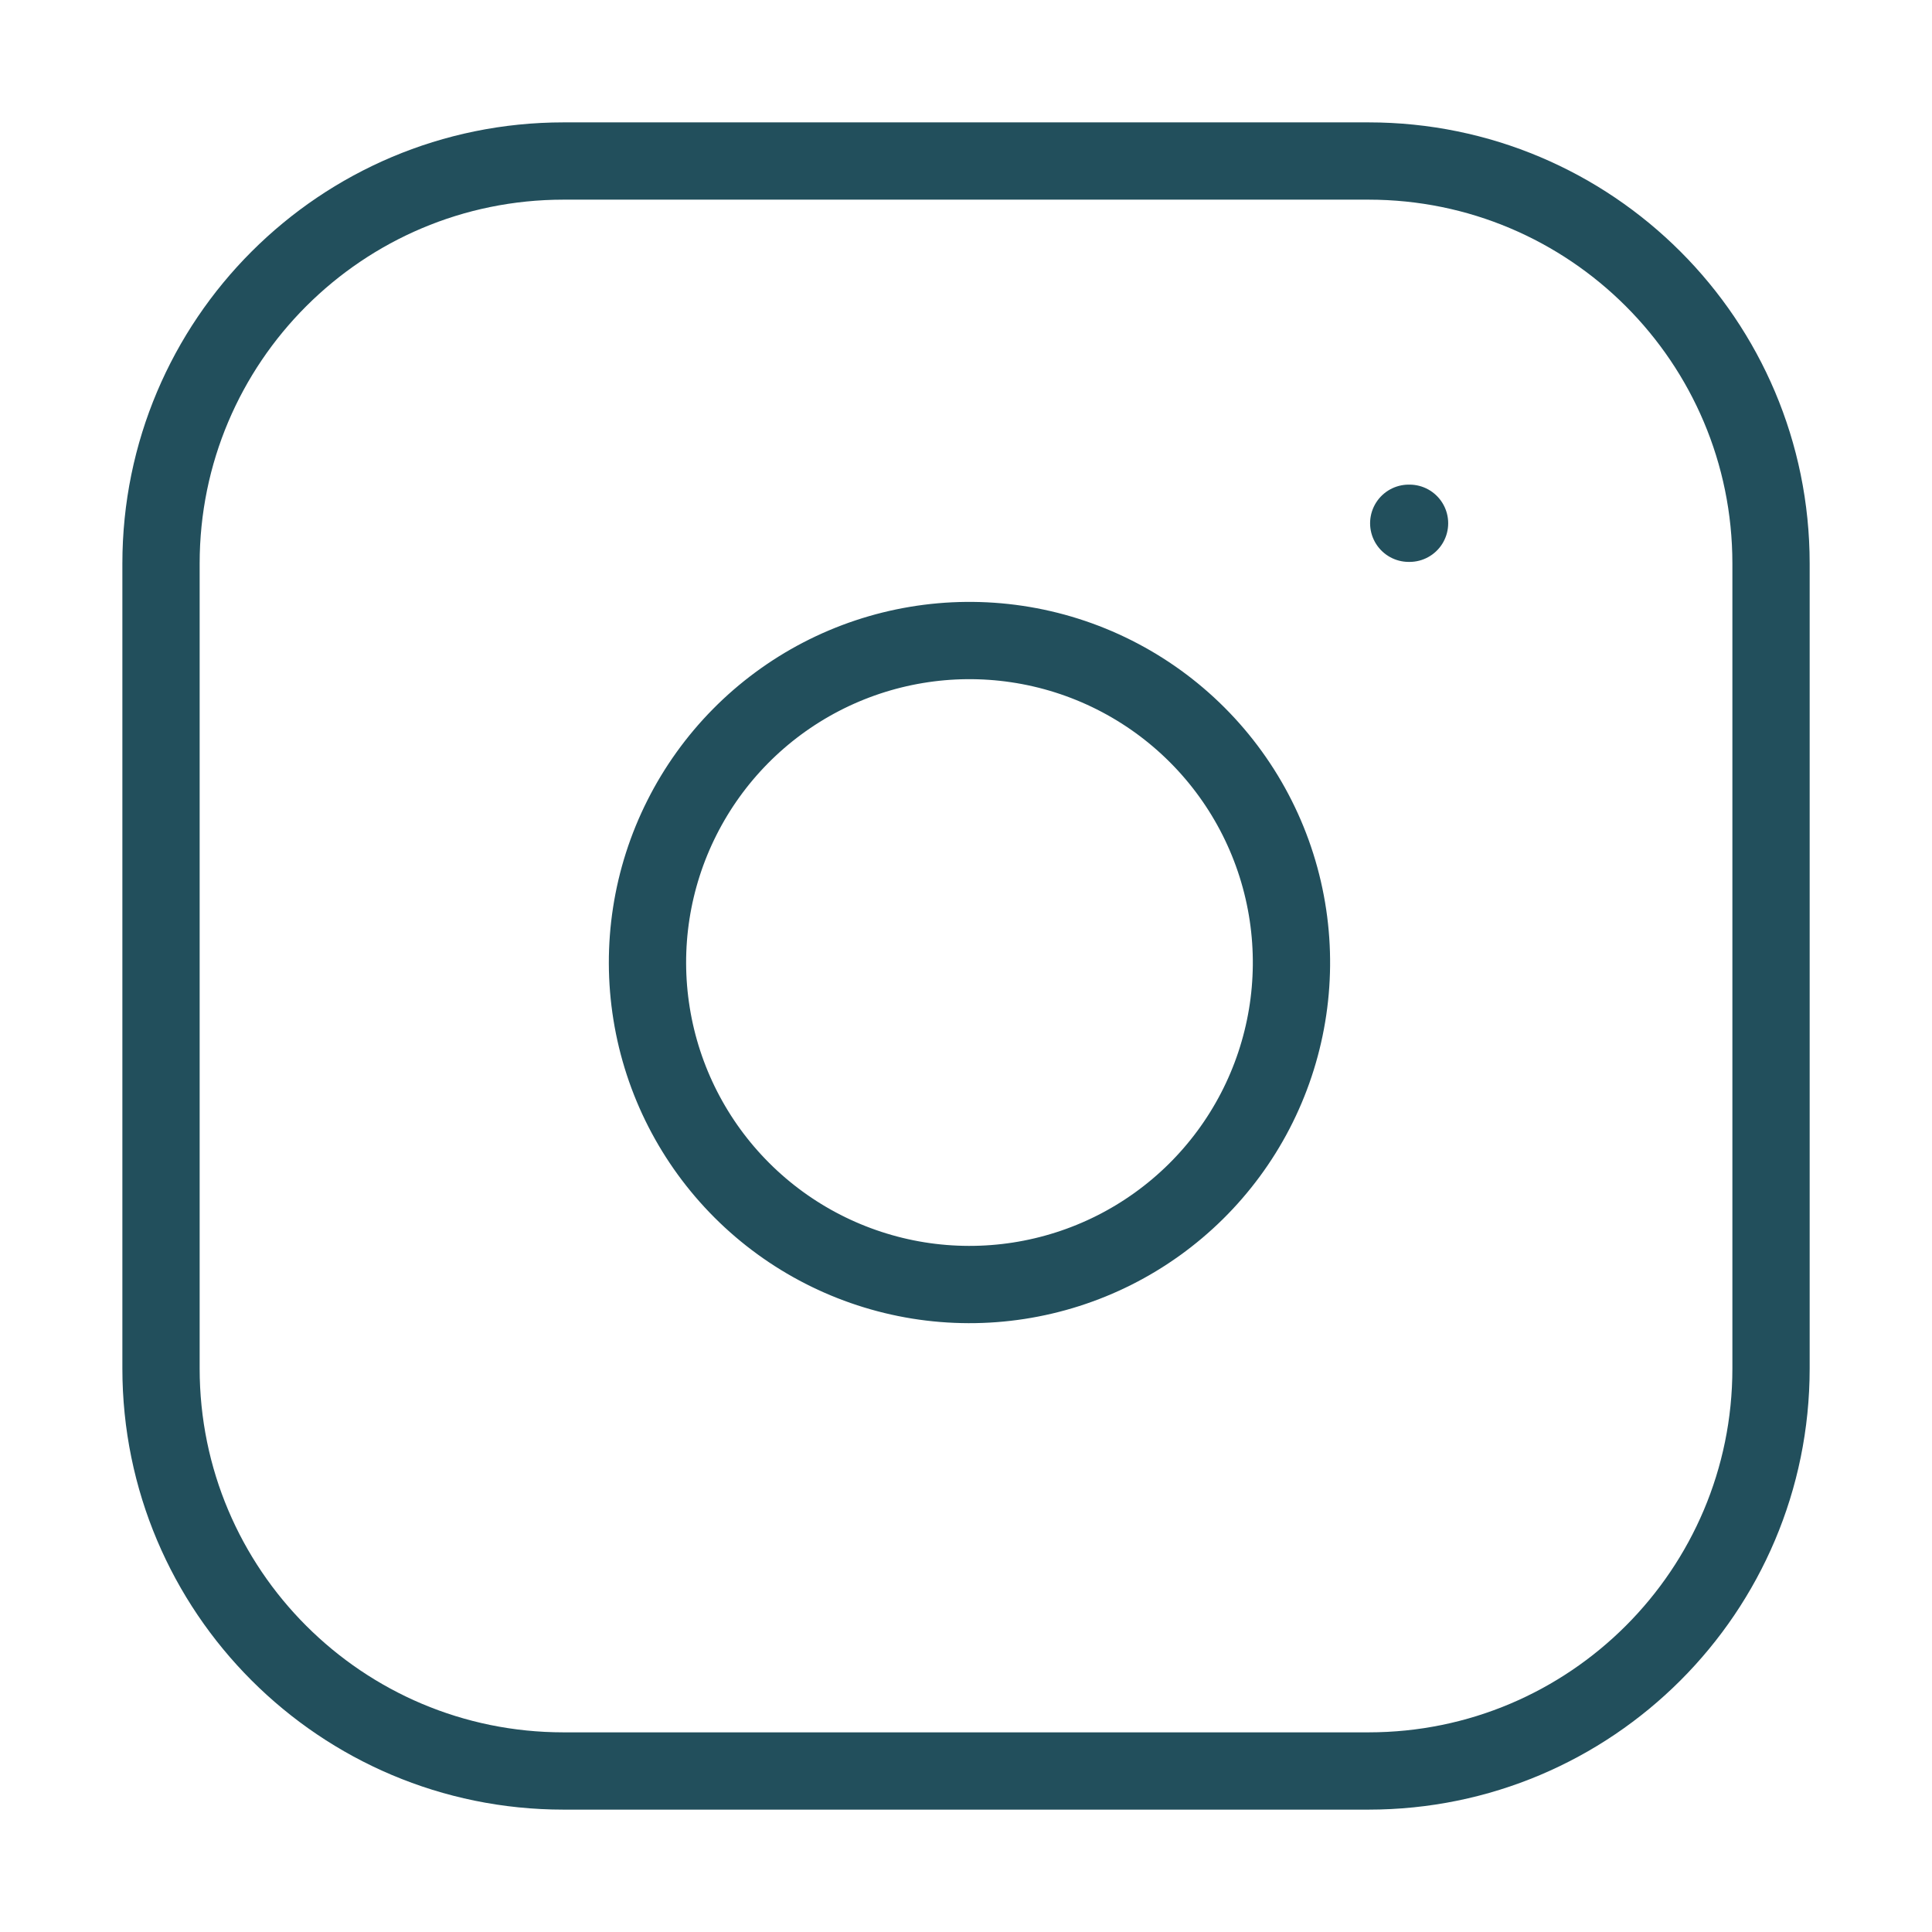 <svg width="50" height="50" viewBox="0 0 50 50" fill="none" xmlns="http://www.w3.org/2000/svg">
<path d="M35.417 4.167H14.584C8.831 4.167 4.167 8.83 4.167 14.583V35.417C4.167 41.17 8.831 45.833 14.584 45.833H35.417C41.17 45.833 45.834 41.17 45.834 35.417V14.583C45.834 8.83 41.17 4.167 35.417 4.167Z" stroke="#224F5C" stroke-width="2" stroke-linecap="round" stroke-linejoin="round"/>
<path d="M33.333 23.688C33.59 25.422 33.294 27.192 32.487 28.748C31.68 30.304 30.402 31.566 28.837 32.354C27.271 33.142 25.497 33.416 23.766 33.138C22.036 32.859 20.437 32.042 19.198 30.803C17.958 29.563 17.141 27.965 16.863 26.234C16.584 24.504 16.858 22.729 17.647 21.164C18.435 19.598 19.696 18.321 21.252 17.513C22.808 16.706 24.579 16.41 26.312 16.667C28.081 16.929 29.718 17.753 30.983 19.018C32.247 20.282 33.071 21.919 33.333 23.688Z" stroke="#224F5C" stroke-width="2" stroke-linecap="round" stroke-linejoin="round"/>
<path d="M36.458 13.542H36.479" stroke="#224F5C" stroke-width="2" stroke-linecap="round" stroke-linejoin="round"/>
</svg>
